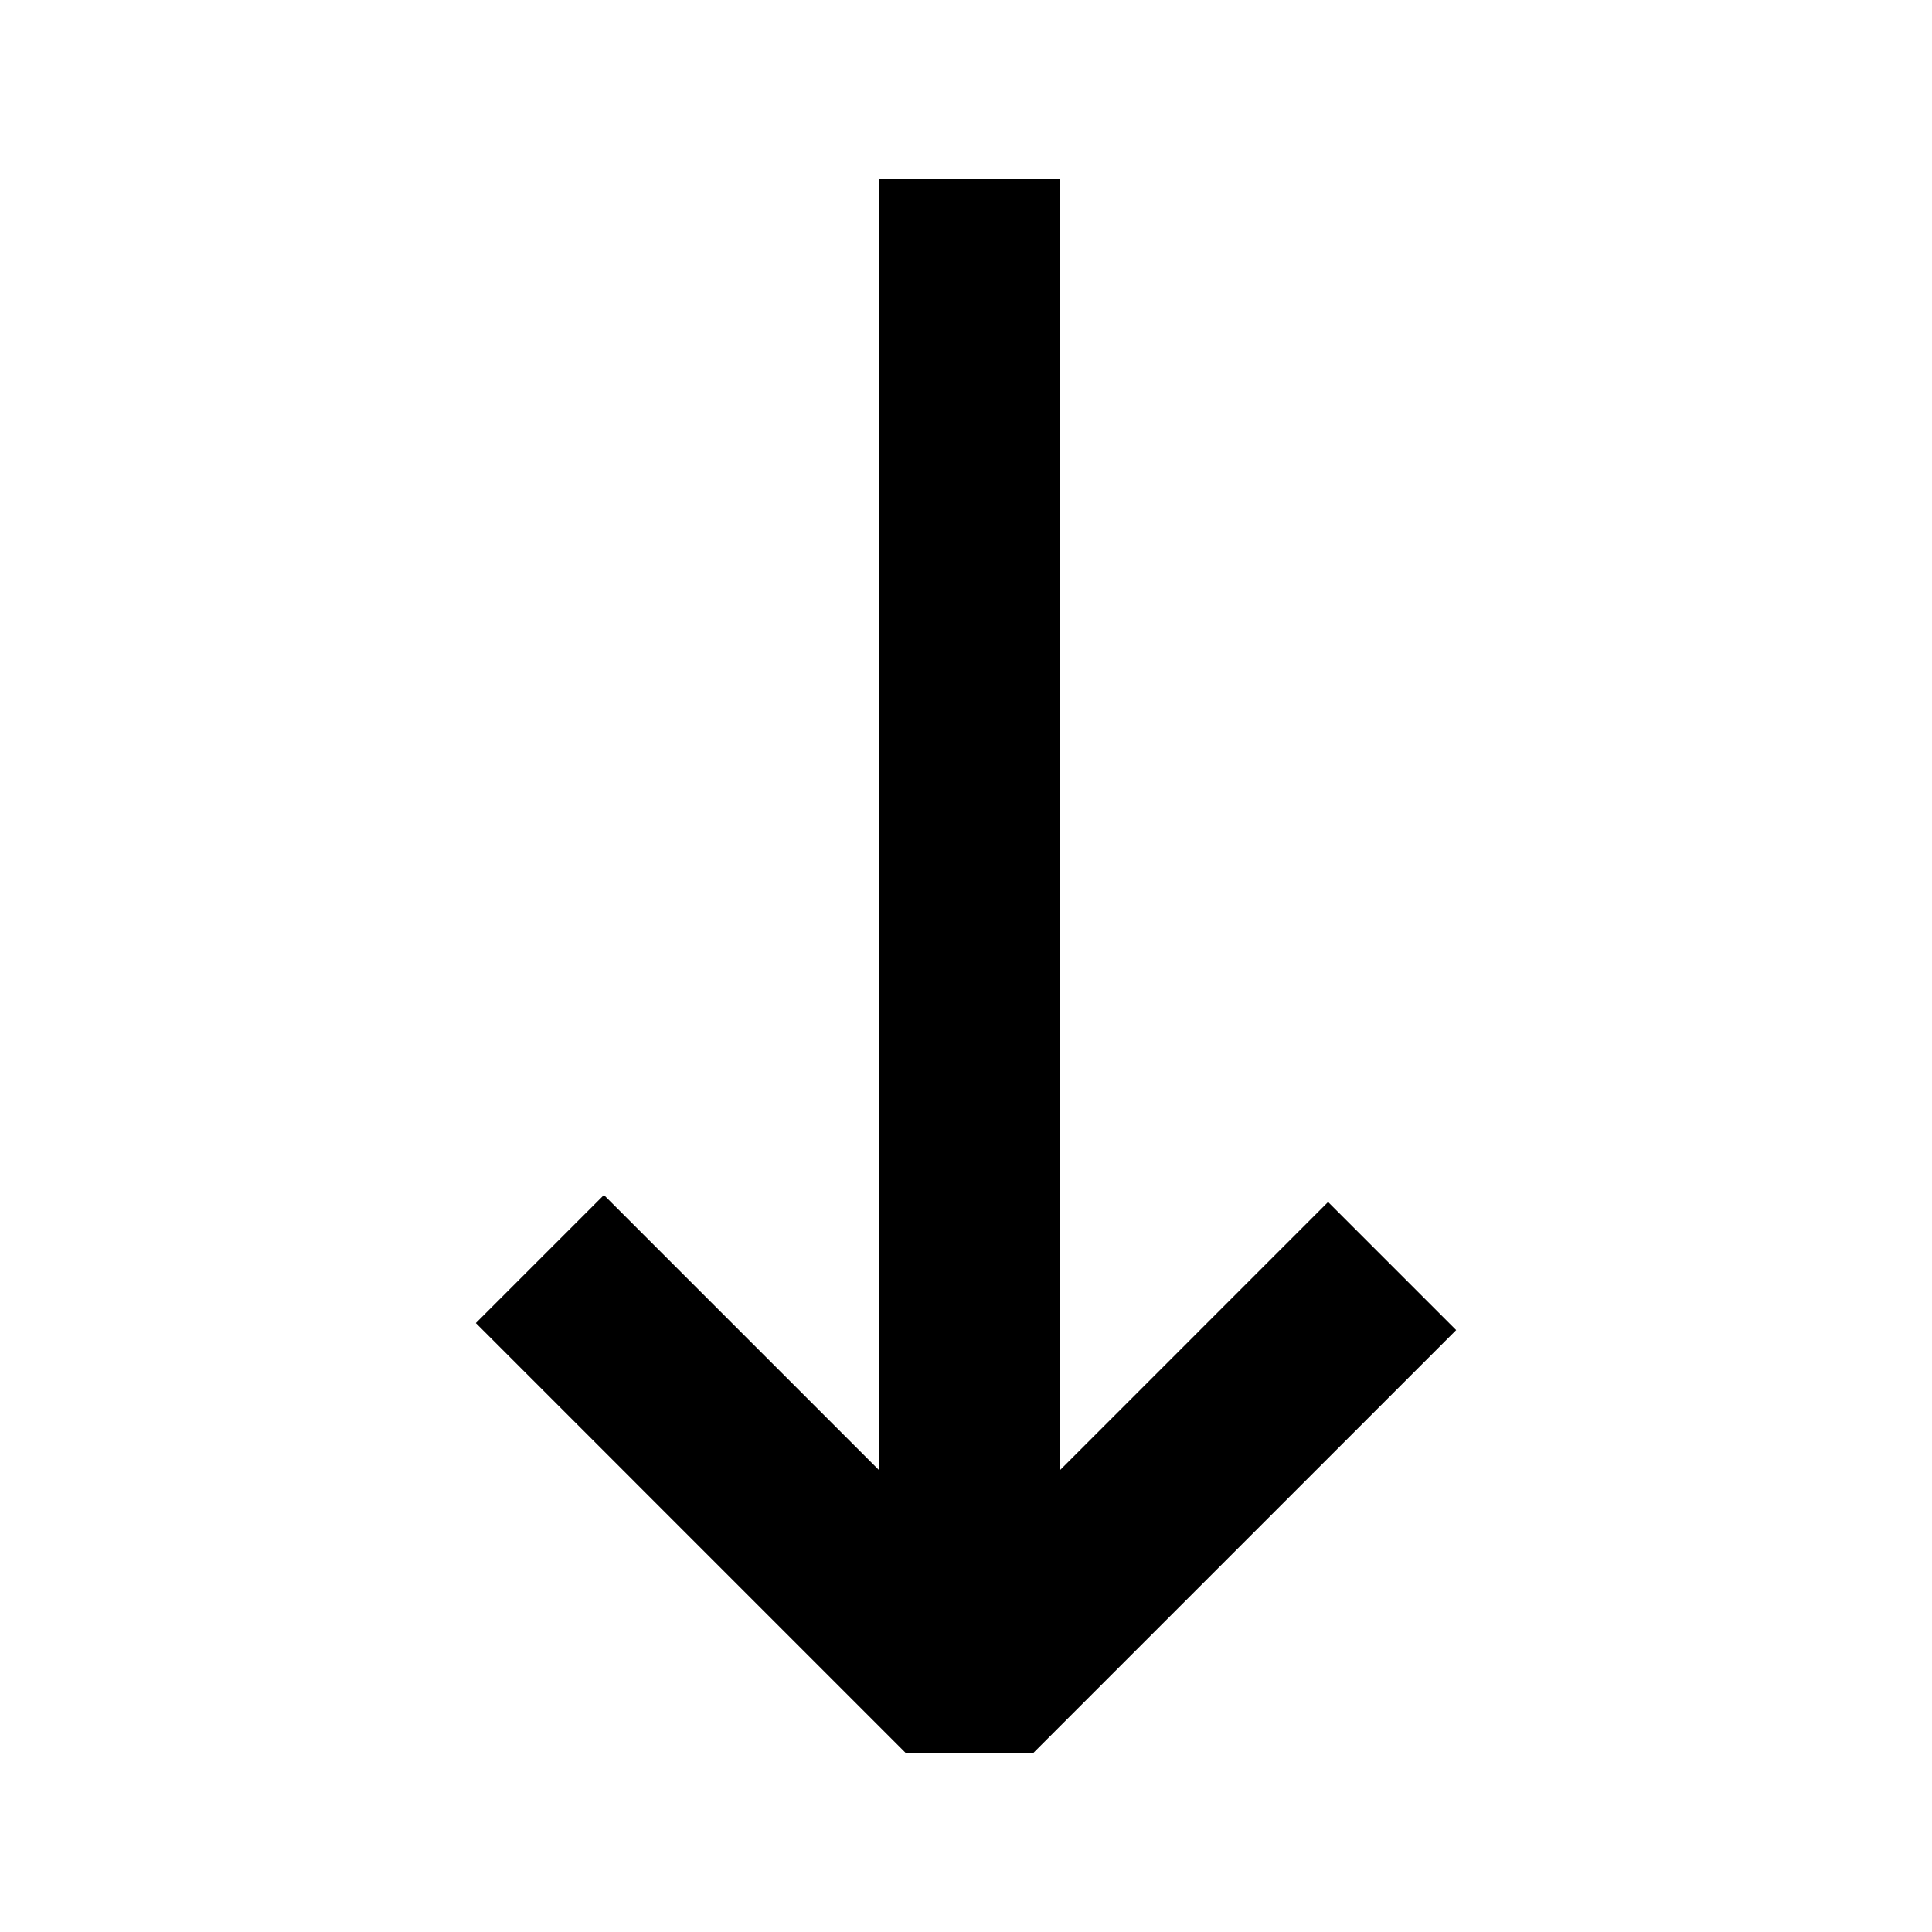<?xml version="1.0" encoding="UTF-8" standalone="no"?>
<!DOCTYPE svg PUBLIC "-//W3C//DTD SVG 1.1//EN" "http://www.w3.org/Graphics/SVG/1.1/DTD/svg11.dtd">
<svg width="128px" height="128px" viewBox="0 0 128 128" version="1.1" xmlns="http://www.w3.org/2000/svg" xmlns:xlink="http://www.w3.org/1999/xlink" xml:space="preserve" xmlns:serif="http://www.serif.com/">
    <g id="icon" transform="matrix(1,0,0,-1,0.232,125.879)">
        <path d="M59.757,9.757L68.243,9.757L96.243,37.757L87.757,46.243C87.757,46.243 77.038,35.523 70,28.485L70,114L58,114L58,28.485L39.778,46.707L31.293,38.222L59.757,9.757Z"/>
    </g>
</svg>
